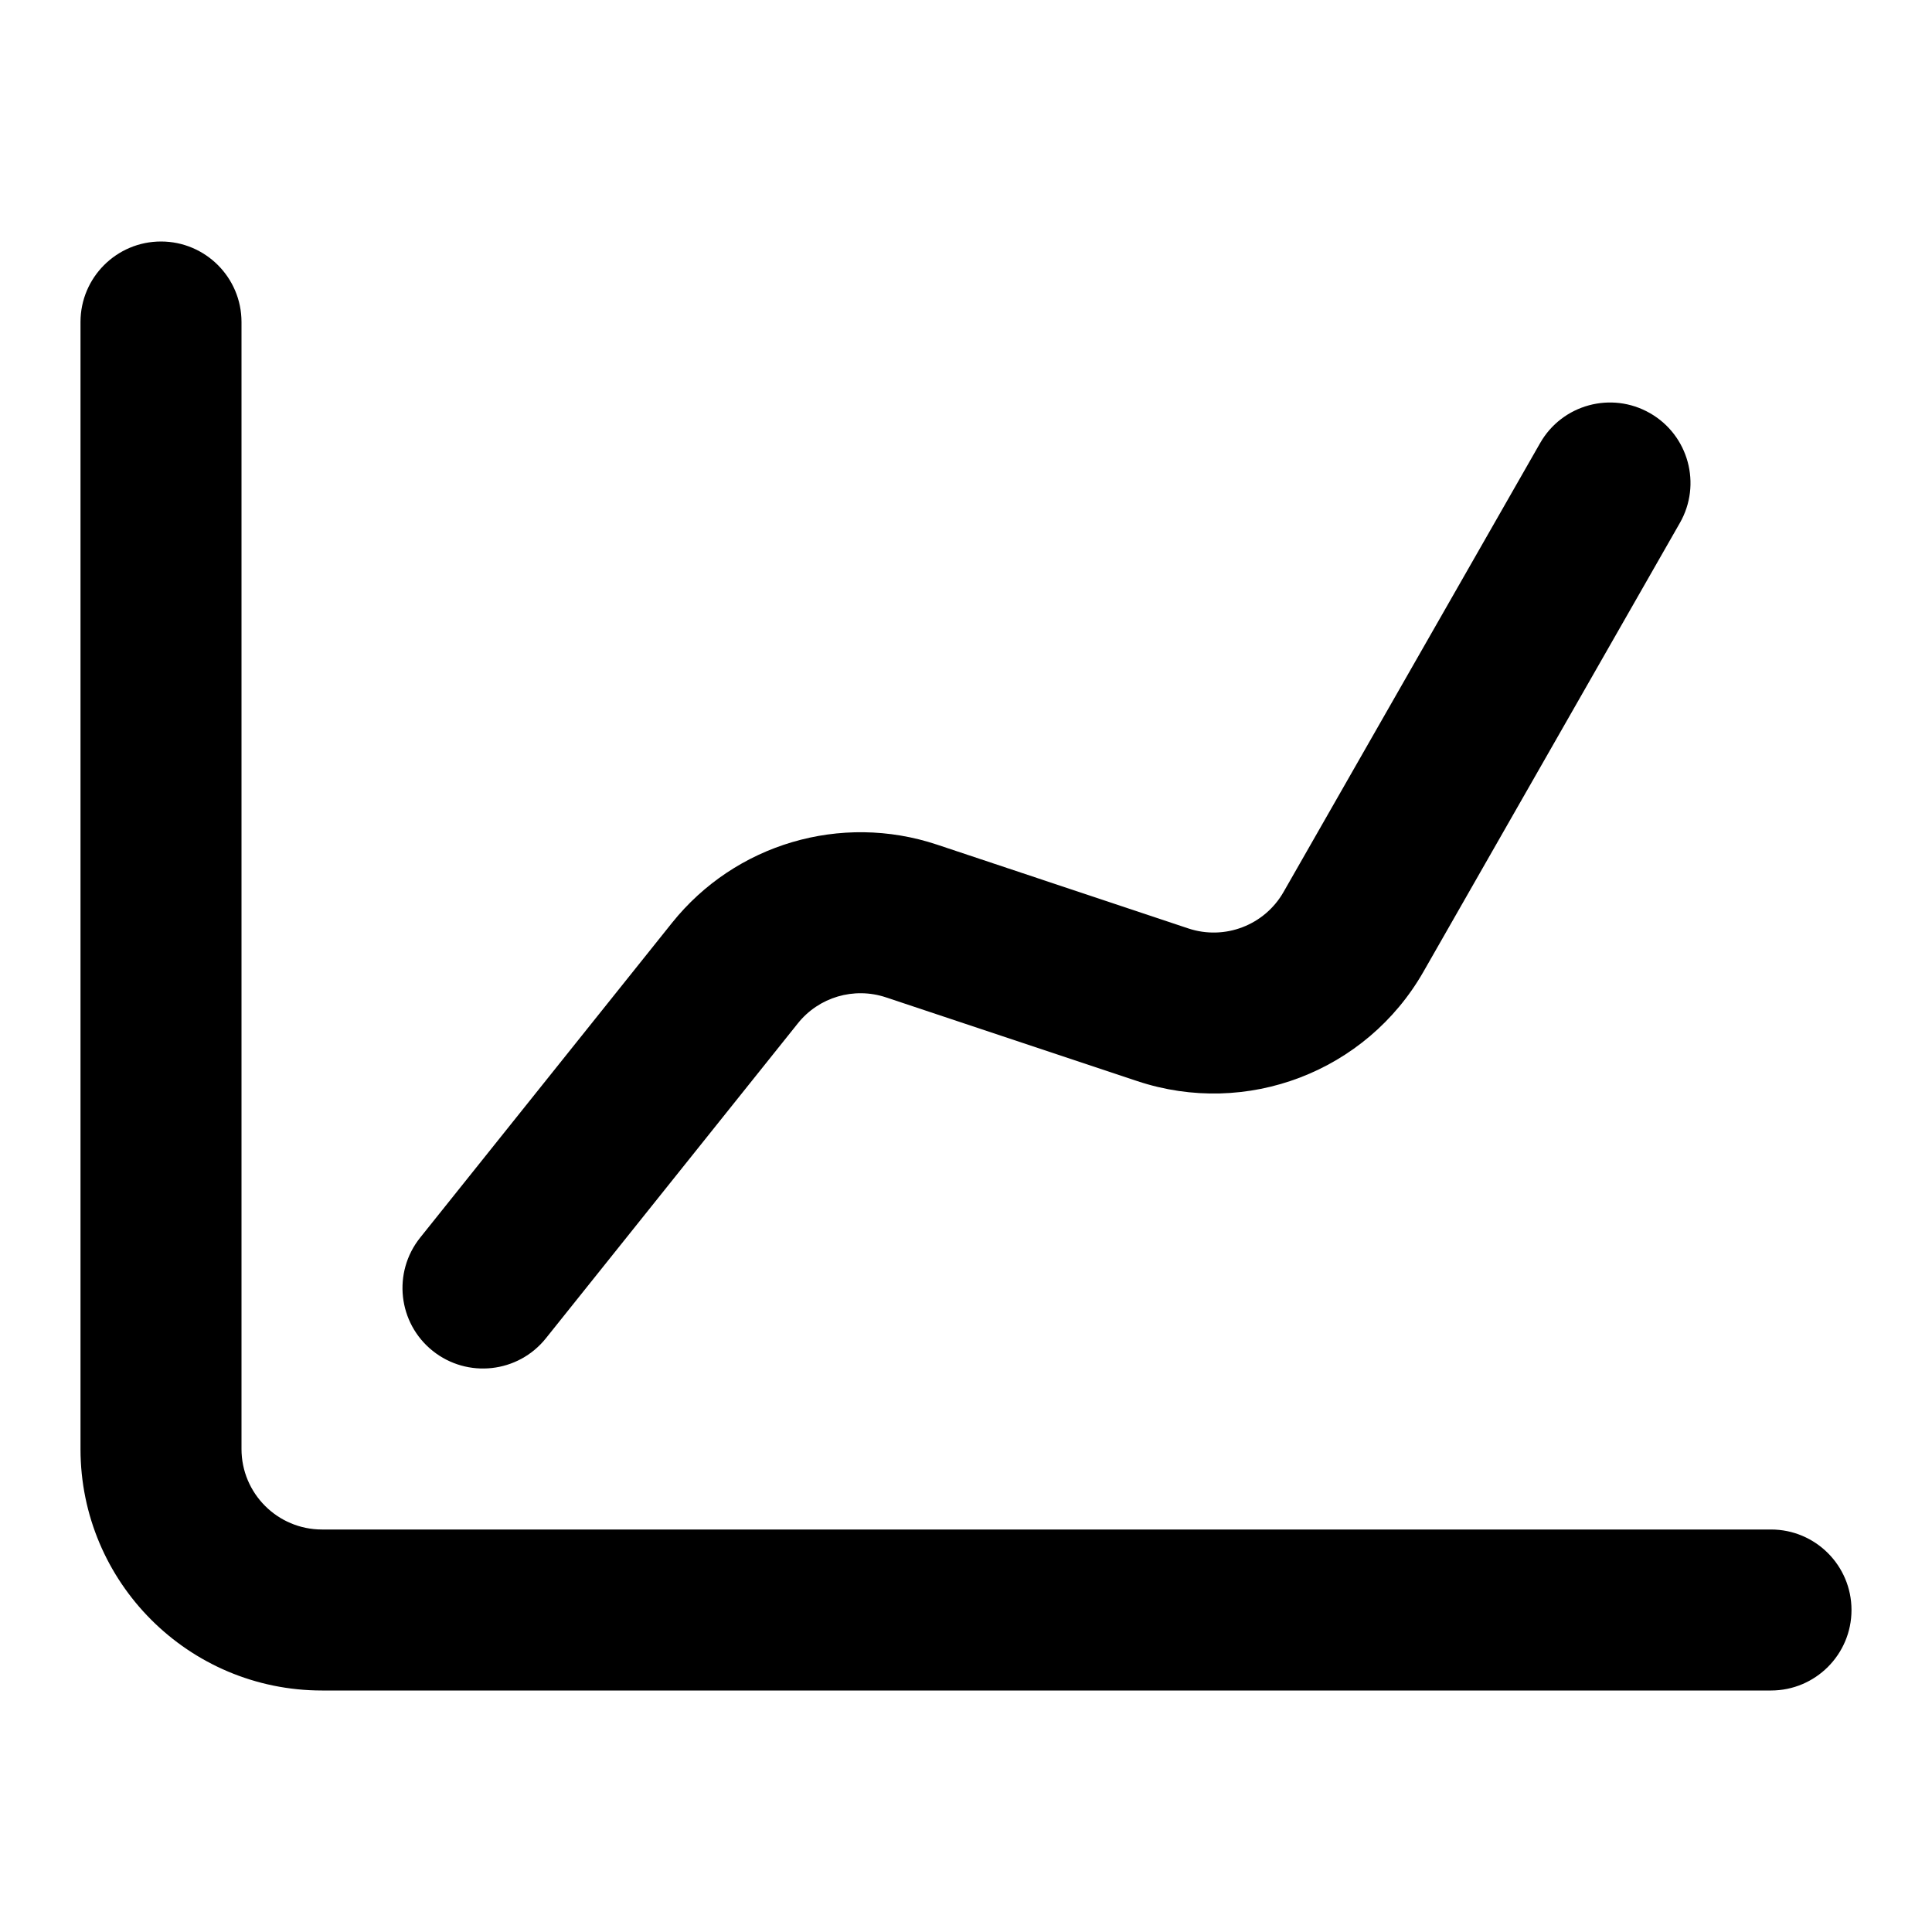<svg width="24" height="24" viewBox="0 0 24 24"  xmlns="http://www.w3.org/2000/svg">
<path fill-rule="evenodd" clip-rule="evenodd" d="M2 3C2.552 3 3 3.448 3 4V18C3 18.552 3.448 19 4 19H22C22.552 19 23 19.448 23 20C23 20.552 22.552 21 22 21H4C2.343 21 1 19.657 1 18V4C1 3.448 1.448 3 2 3Z" />
<path fill-rule="evenodd" clip-rule="evenodd" d="M20.496 5.132C20.976 5.406 21.142 6.017 20.868 6.496L17.682 12.072C16.972 13.314 15.485 13.882 14.128 13.43L11.007 12.39C10.609 12.257 10.171 12.386 9.91 12.714L6.781 16.625C6.436 17.056 5.807 17.126 5.375 16.781C4.944 16.436 4.874 15.807 5.219 15.375L8.348 11.464C9.133 10.483 10.447 10.095 11.639 10.492L14.761 11.533C15.213 11.684 15.709 11.494 15.945 11.08L19.132 5.504C19.406 5.024 20.017 4.858 20.496 5.132Z" />
</svg>
